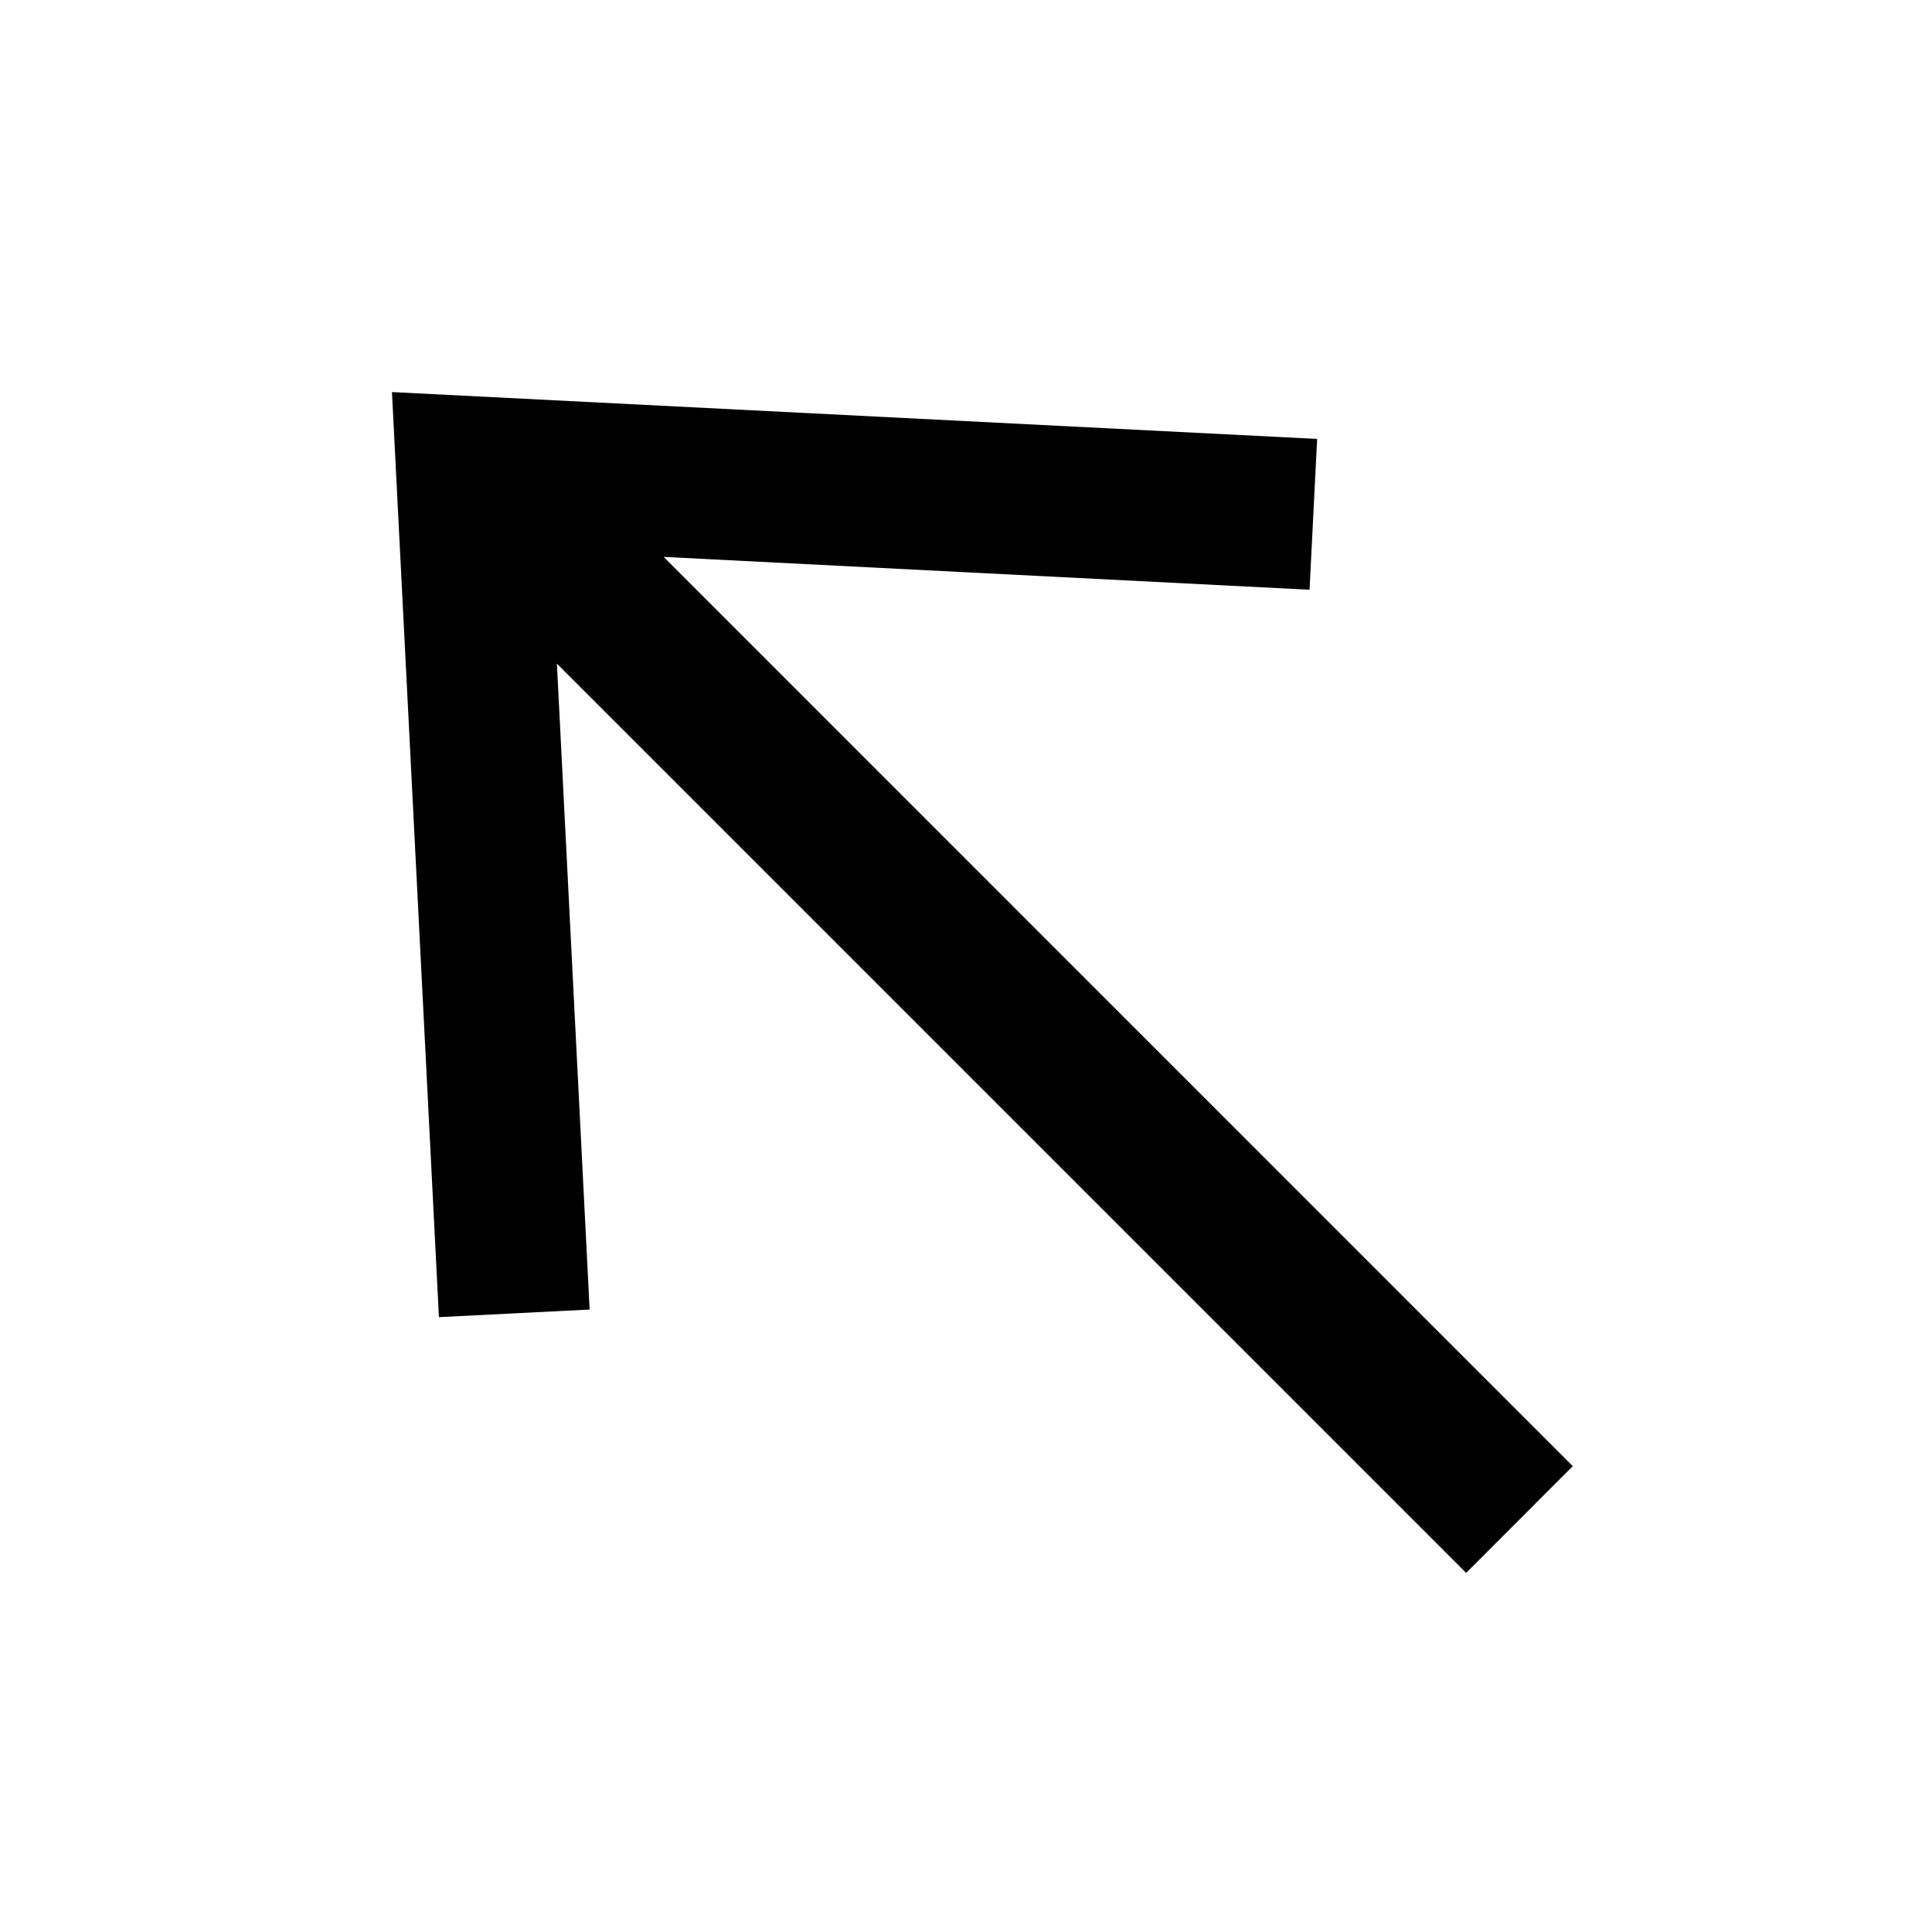 <?xml version="1.0" encoding="UTF-8"?>
<svg width="16" height="16" viewBox="0 0 16 16" fill="none" xmlns="http://www.w3.org/2000/svg">
  <path fill-rule="evenodd" clip-rule="evenodd" d="M10.908 3.635L3.246 3.247L3.635 10.908L4.883 10.845L4.612 5.496L12.142 13.026L13.025 12.142L5.496 4.612L10.845 4.884L10.908 3.635Z" fill="currentColor"/>
</svg>
